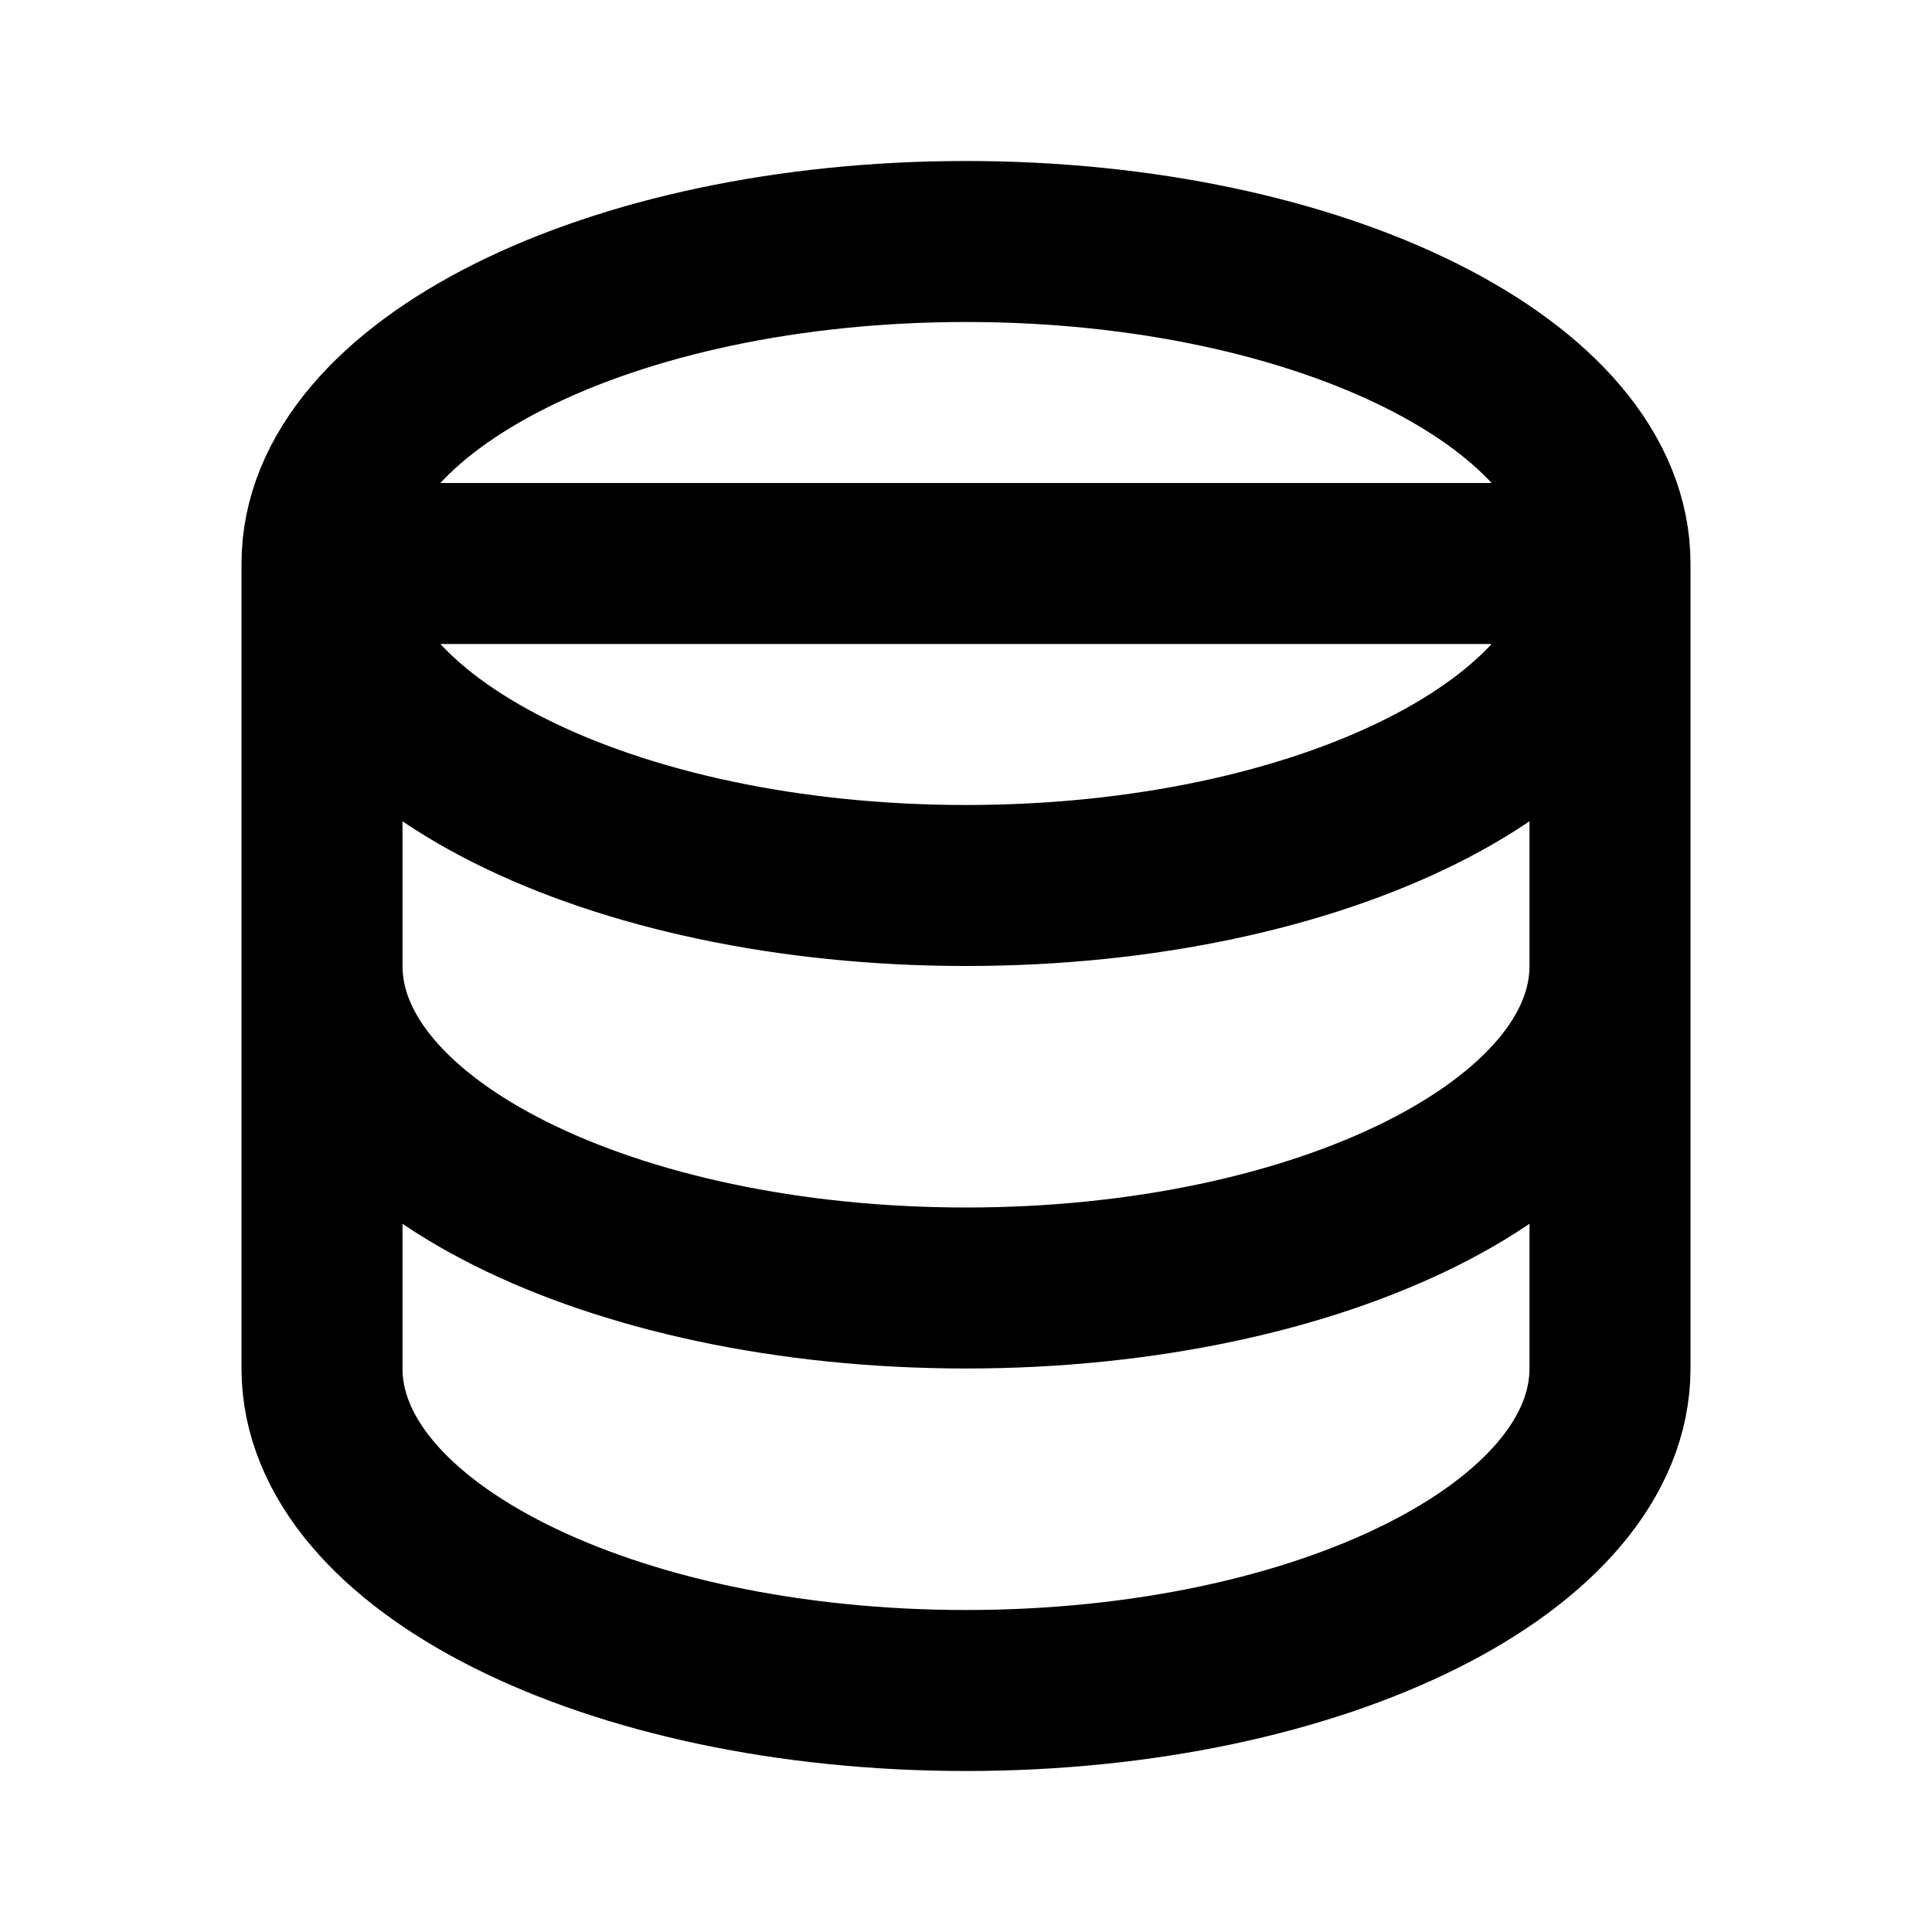 <svg width="24" height="24" viewBox="0 0 24 24" fill="none" xmlns="http://www.w3.org/2000/svg"><path d="M20 12C20 14.21 16.418 16 12 16C7.582 16 4 14.21 4 12M4 7V17C4 19.21 7.582 21 12 21C16.418 21 20 19.21 20 17V7H4ZM4 7C4 9.21 7.582 11 12 11C16.418 11 20 9.21 20 7H4ZM4 7C4 4.79 7.582 3 12 3C16.418 3 20 4.79 20 7H4Z" stroke="currentColor" stroke-width="2" stroke-linecap="round" stroke-linejoin="round"></path></svg>

<!-- oben mitte -->